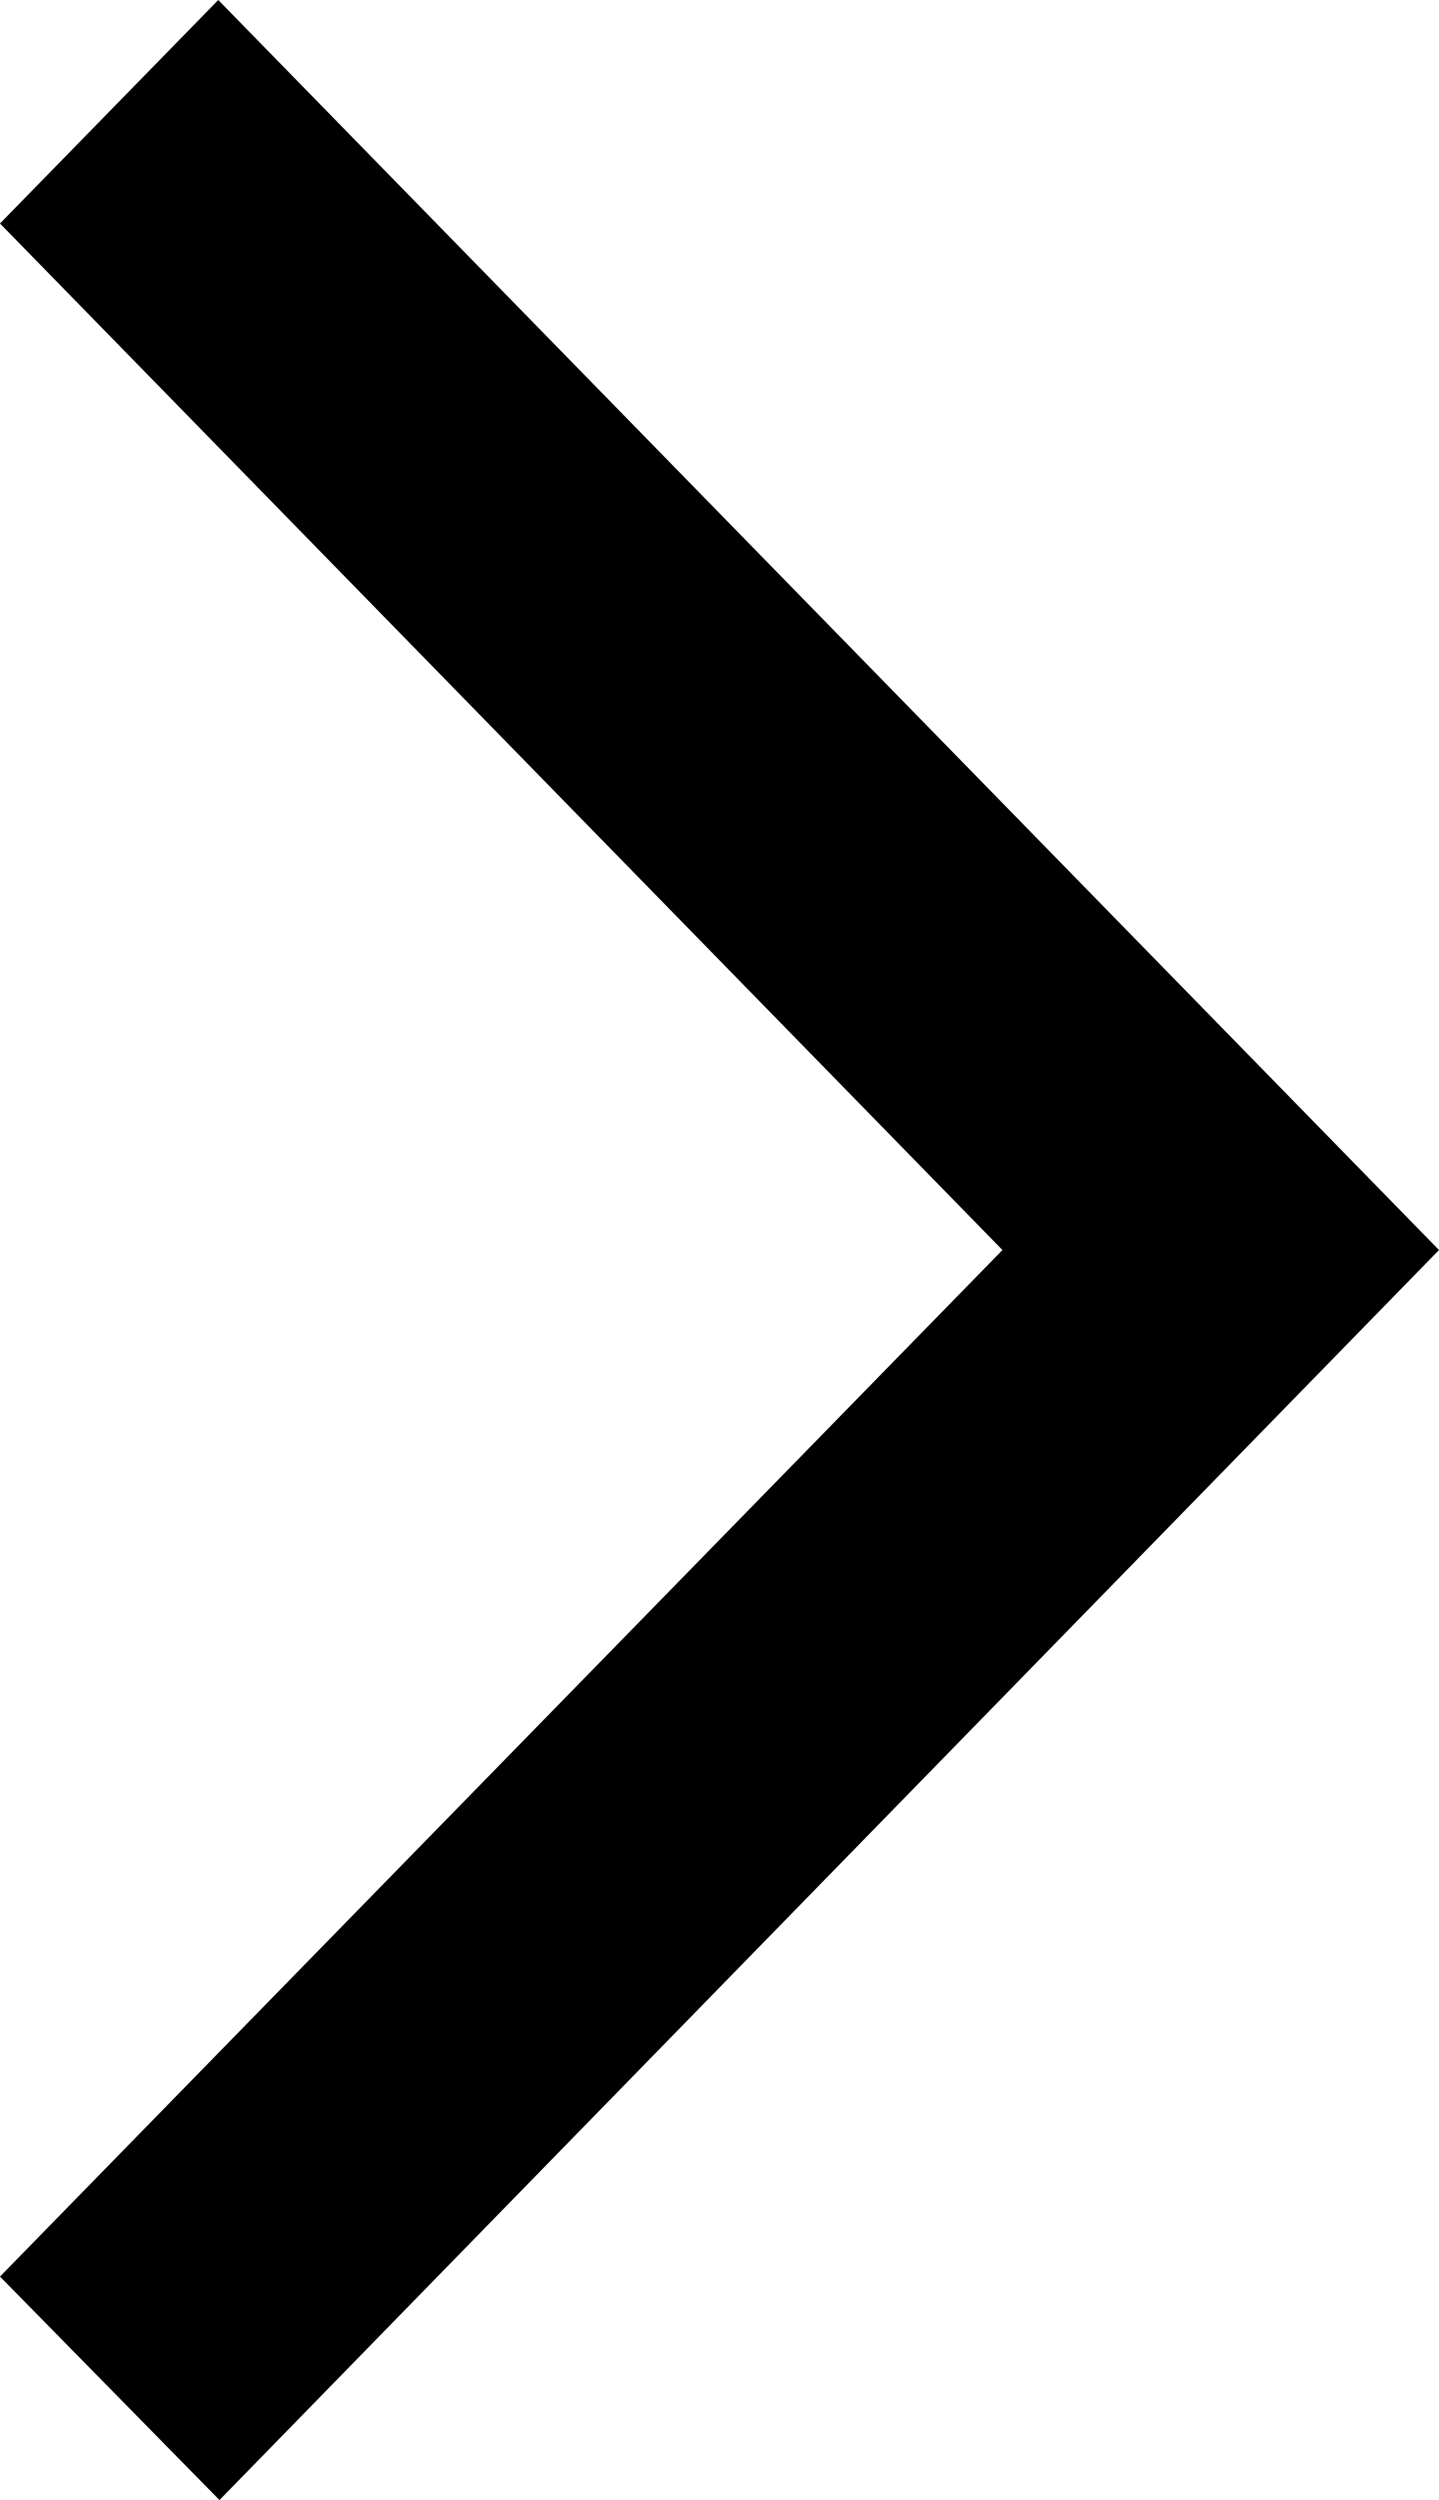 <svg width="19" height="33" viewBox="0 0 19 33" fill="none" xmlns="http://www.w3.org/2000/svg">
<path d="M-2.42431e-06 30.05L2.898 33L19 16.5L2.882 5.57851e-07L-5.51544e-08 2.95L13.236 16.5L-2.42431e-06 30.05Z" fill="black"/>
</svg>
